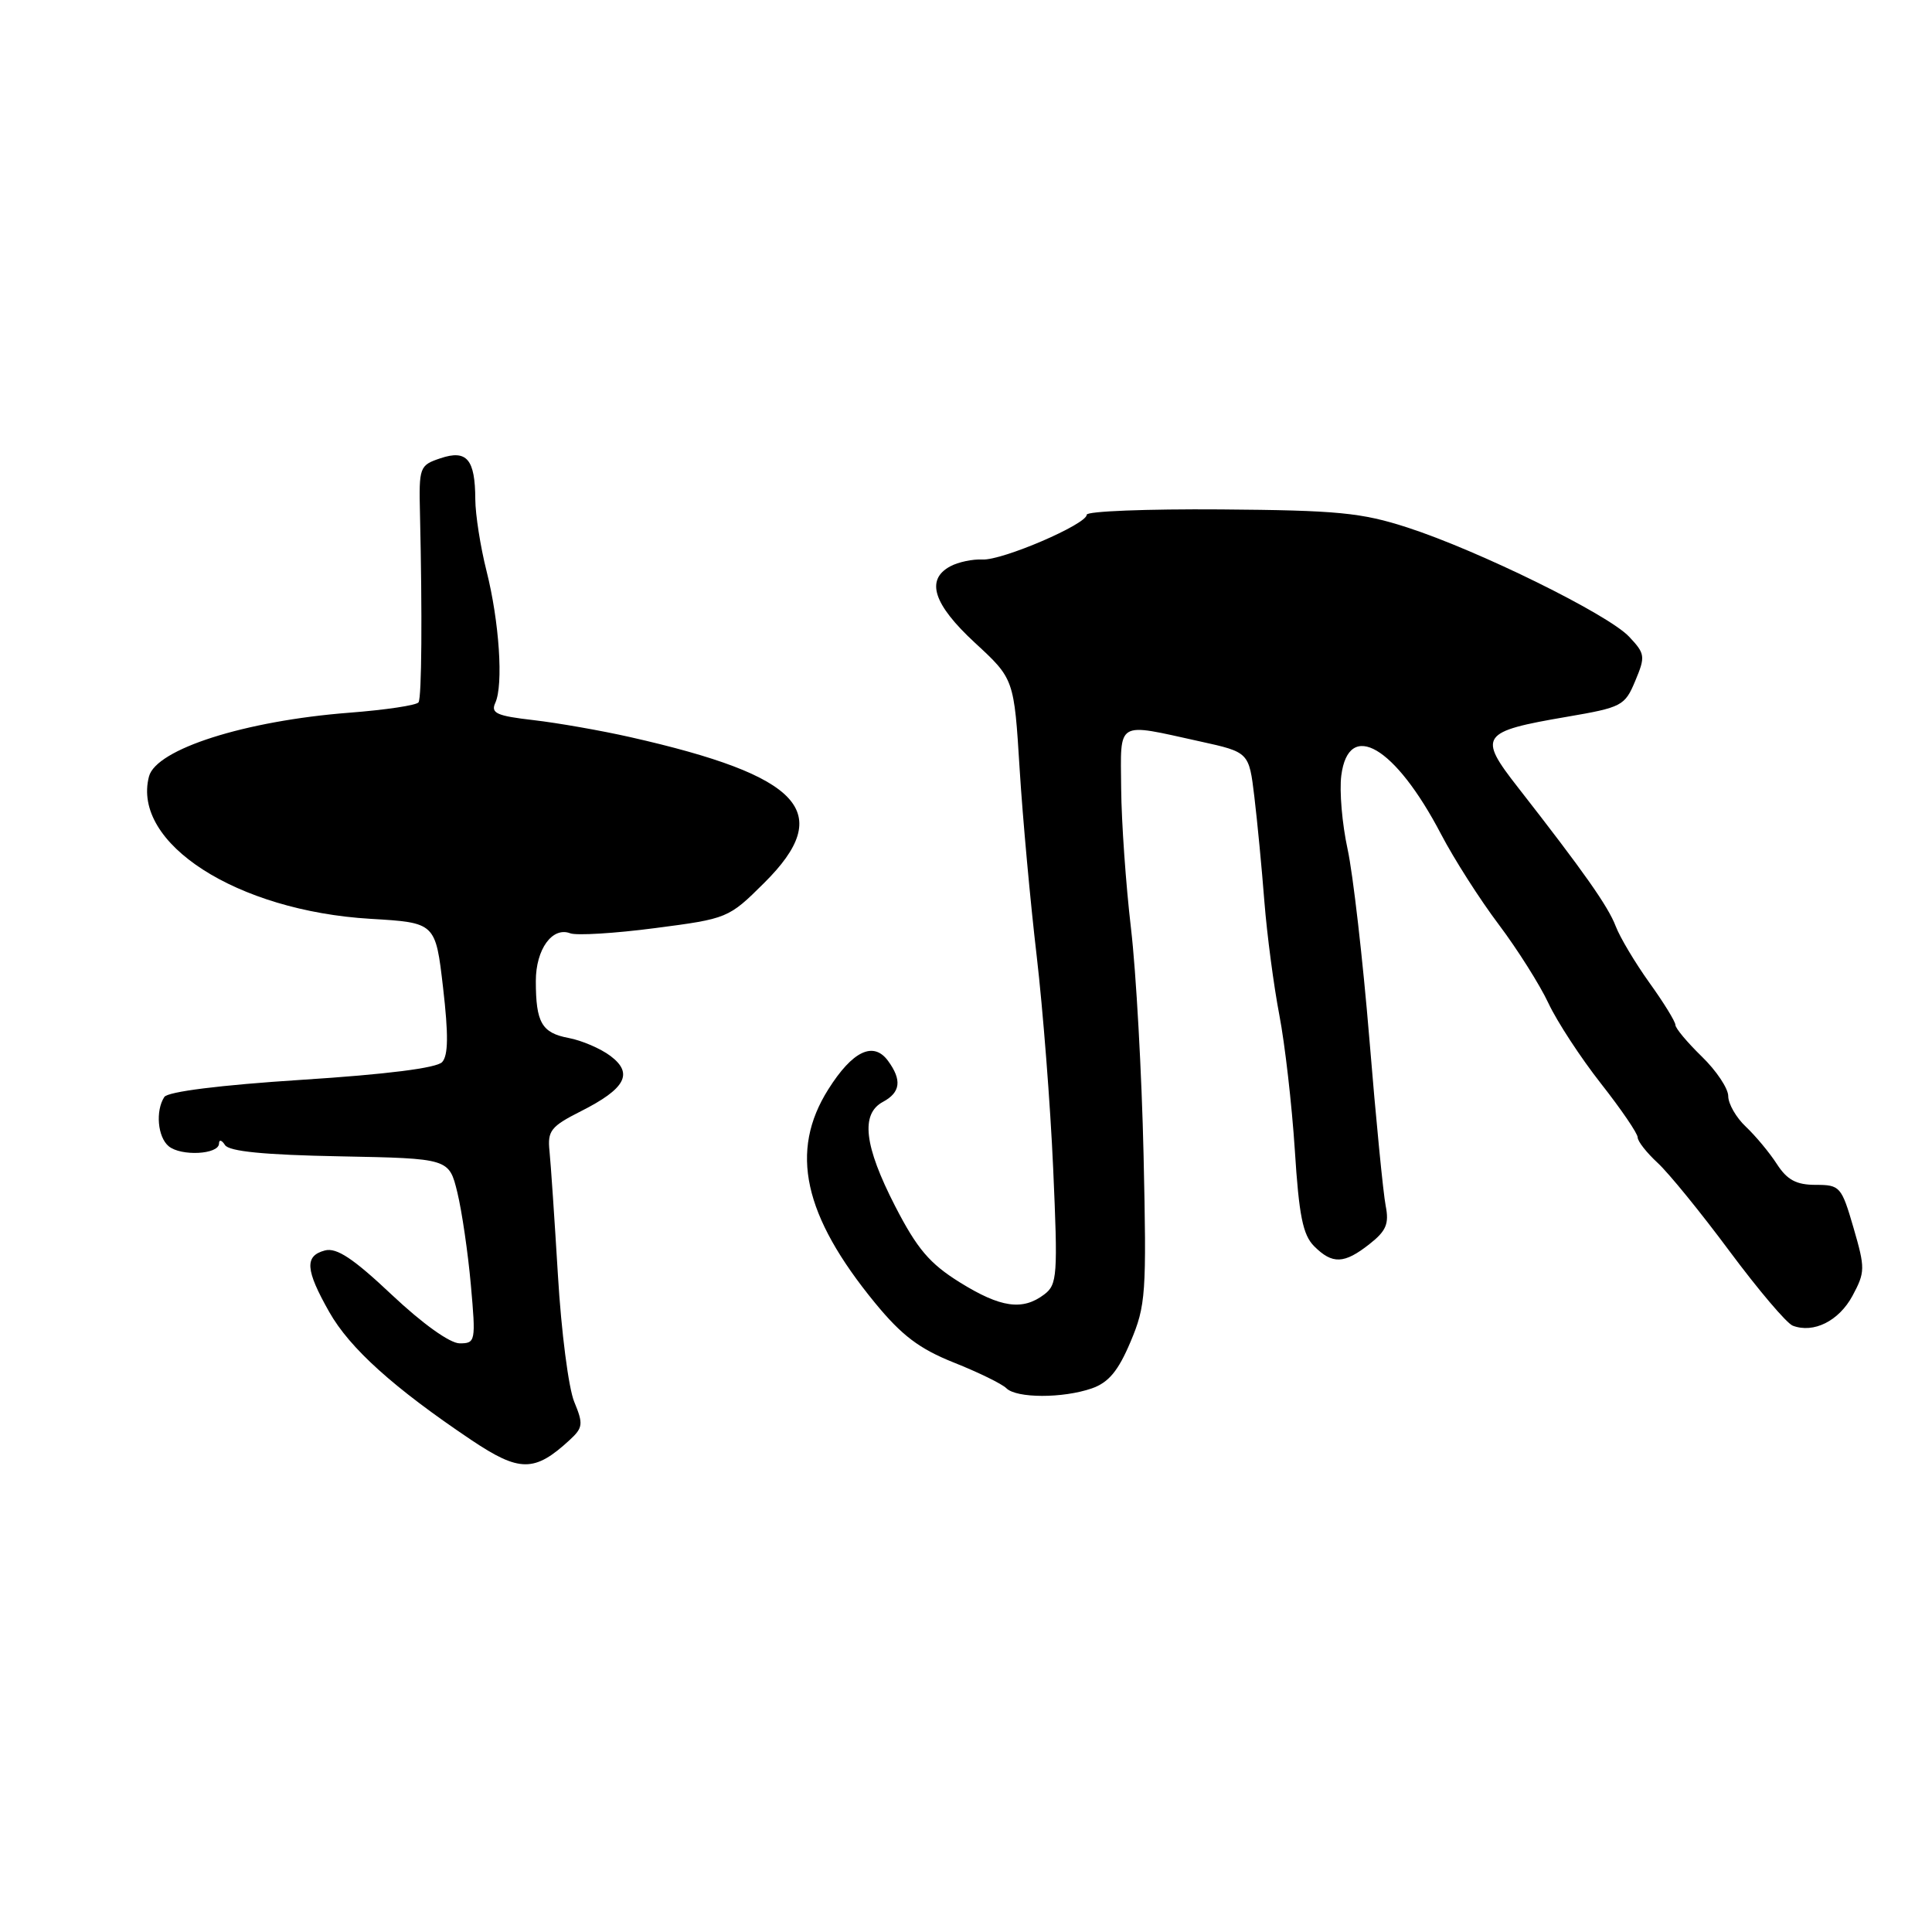 <?xml version="1.0" encoding="UTF-8" standalone="no"?>
<!DOCTYPE svg PUBLIC "-//W3C//DTD SVG 1.1//EN" "http://www.w3.org/Graphics/SVG/1.1/DTD/svg11.dtd" >
<svg xmlns="http://www.w3.org/2000/svg" xmlns:xlink="http://www.w3.org/1999/xlink" version="1.1" viewBox="0 0 256 256">
 <g >
 <path fill="currentColor"
d=" M 75.47 190.82 C 77.25 189.18 77.31 188.70 76.09 185.75 C 75.34 183.96 74.37 176.43 73.93 169.00 C 73.48 161.57 72.98 154.15 72.81 152.50 C 72.53 149.84 73.00 149.25 76.96 147.25 C 82.89 144.26 83.97 142.24 80.89 139.92 C 79.59 138.94 77.10 137.87 75.36 137.54 C 71.79 136.87 71.00 135.51 71.00 129.99 C 71.00 125.78 73.19 122.75 75.57 123.67 C 76.40 123.98 81.45 123.68 86.79 122.98 C 96.41 121.73 96.55 121.67 101.25 117.00 C 110.70 107.62 106.29 102.82 83.50 97.67 C 79.65 96.80 73.89 95.79 70.69 95.42 C 65.81 94.86 65.00 94.50 65.63 93.13 C 66.72 90.75 66.16 82.37 64.47 75.67 C 63.66 72.46 62.99 68.19 62.98 66.17 C 62.96 60.85 61.86 59.55 58.37 60.72 C 55.59 61.65 55.50 61.87 55.65 68.09 C 55.96 81.44 55.88 92.39 55.46 93.06 C 55.22 93.45 51.09 94.07 46.26 94.44 C 32.47 95.51 20.69 99.26 19.74 102.89 C 17.43 111.73 31.39 120.70 49.10 121.75 C 57.71 122.26 57.71 122.26 58.71 130.88 C 59.43 137.11 59.40 139.84 58.59 140.73 C 57.87 141.52 51.21 142.36 39.99 143.08 C 29.13 143.78 22.22 144.65 21.77 145.36 C 20.58 147.20 20.89 150.67 22.35 151.88 C 23.99 153.24 28.99 152.98 29.02 151.53 C 29.02 150.96 29.38 151.05 29.81 151.72 C 30.34 152.57 35.01 153.03 45.04 153.22 C 59.50 153.50 59.50 153.50 60.60 158.00 C 61.20 160.47 62.01 165.99 62.39 170.25 C 63.06 177.75 63.01 178.00 60.91 178.00 C 59.62 178.00 56.00 175.41 51.93 171.58 C 46.81 166.75 44.61 165.29 43.06 165.69 C 40.33 166.41 40.46 168.25 43.63 173.85 C 46.35 178.66 52.17 183.90 62.44 190.80 C 68.84 195.09 70.83 195.10 75.47 190.82 Z  M 144.67 183.97 C 146.90 183.19 148.17 181.66 149.80 177.80 C 151.83 172.99 151.94 171.47 151.53 153.09 C 151.29 142.31 150.54 128.78 149.86 123.00 C 149.18 117.22 148.60 108.90 148.56 104.50 C 148.49 95.34 147.77 95.77 159.00 98.24 C 165.50 99.67 165.50 99.67 166.21 105.59 C 166.60 108.84 167.20 115.10 167.54 119.50 C 167.89 123.90 168.78 130.65 169.52 134.50 C 170.26 138.35 171.18 146.40 171.57 152.38 C 172.12 161.06 172.63 163.63 174.13 165.13 C 176.55 167.55 178.11 167.49 181.46 164.85 C 183.68 163.11 184.08 162.16 183.61 159.78 C 183.29 158.18 182.31 148.23 181.45 137.68 C 180.58 127.13 179.28 115.80 178.56 112.50 C 177.84 109.20 177.46 104.81 177.73 102.75 C 178.70 95.29 184.86 98.90 190.93 110.50 C 192.65 113.80 196.10 119.20 198.59 122.50 C 201.07 125.80 204.04 130.50 205.18 132.94 C 206.32 135.37 209.45 140.16 212.13 143.57 C 214.81 146.98 217.00 150.19 217.00 150.71 C 217.00 151.23 218.19 152.74 219.64 154.08 C 221.09 155.41 225.38 160.68 229.18 165.80 C 232.98 170.91 236.74 175.35 237.55 175.66 C 240.31 176.71 243.66 175.04 245.46 171.71 C 247.15 168.56 247.16 168.06 245.60 162.69 C 244.01 157.23 243.81 157.00 240.59 157.00 C 238.02 157.00 236.81 156.35 235.45 154.25 C 234.48 152.74 232.62 150.51 231.34 149.30 C 230.05 148.09 229.00 146.26 229.00 145.24 C 229.00 144.23 227.43 141.87 225.50 140.00 C 223.58 138.13 222.00 136.25 222.00 135.81 C 222.00 135.37 220.45 132.85 218.55 130.21 C 216.66 127.57 214.65 124.20 214.09 122.73 C 213.09 120.09 209.83 115.47 201.11 104.30 C 195.80 97.51 196.20 96.93 207.62 94.98 C 214.91 93.73 215.30 93.53 216.68 90.22 C 218.04 86.98 217.99 86.62 215.87 84.37 C 213.09 81.40 195.93 72.96 186.50 69.90 C 180.39 67.92 177.24 67.62 161.75 67.50 C 151.99 67.43 144.00 67.74 144.00 68.20 C 144.00 69.47 132.80 74.28 130.17 74.14 C 128.90 74.07 126.98 74.47 125.92 75.04 C 122.62 76.81 123.66 80.07 129.18 85.17 C 134.37 89.96 134.37 89.96 135.11 101.93 C 135.52 108.51 136.54 119.66 137.37 126.70 C 138.19 133.74 139.18 146.39 139.55 154.81 C 140.18 169.02 140.10 170.21 138.37 171.52 C 135.49 173.70 132.59 173.28 127.18 169.92 C 123.18 167.43 121.53 165.49 118.61 159.82 C 114.50 151.82 114.01 147.60 117.00 146.00 C 119.33 144.75 119.53 143.11 117.67 140.57 C 115.74 137.93 112.96 139.25 109.75 144.35 C 104.58 152.54 106.45 161.06 115.95 172.65 C 119.49 176.96 121.81 178.72 126.40 180.55 C 129.64 181.84 132.77 183.37 133.35 183.95 C 134.69 185.29 140.83 185.30 144.67 183.97 Z "/>
</g>
</svg>